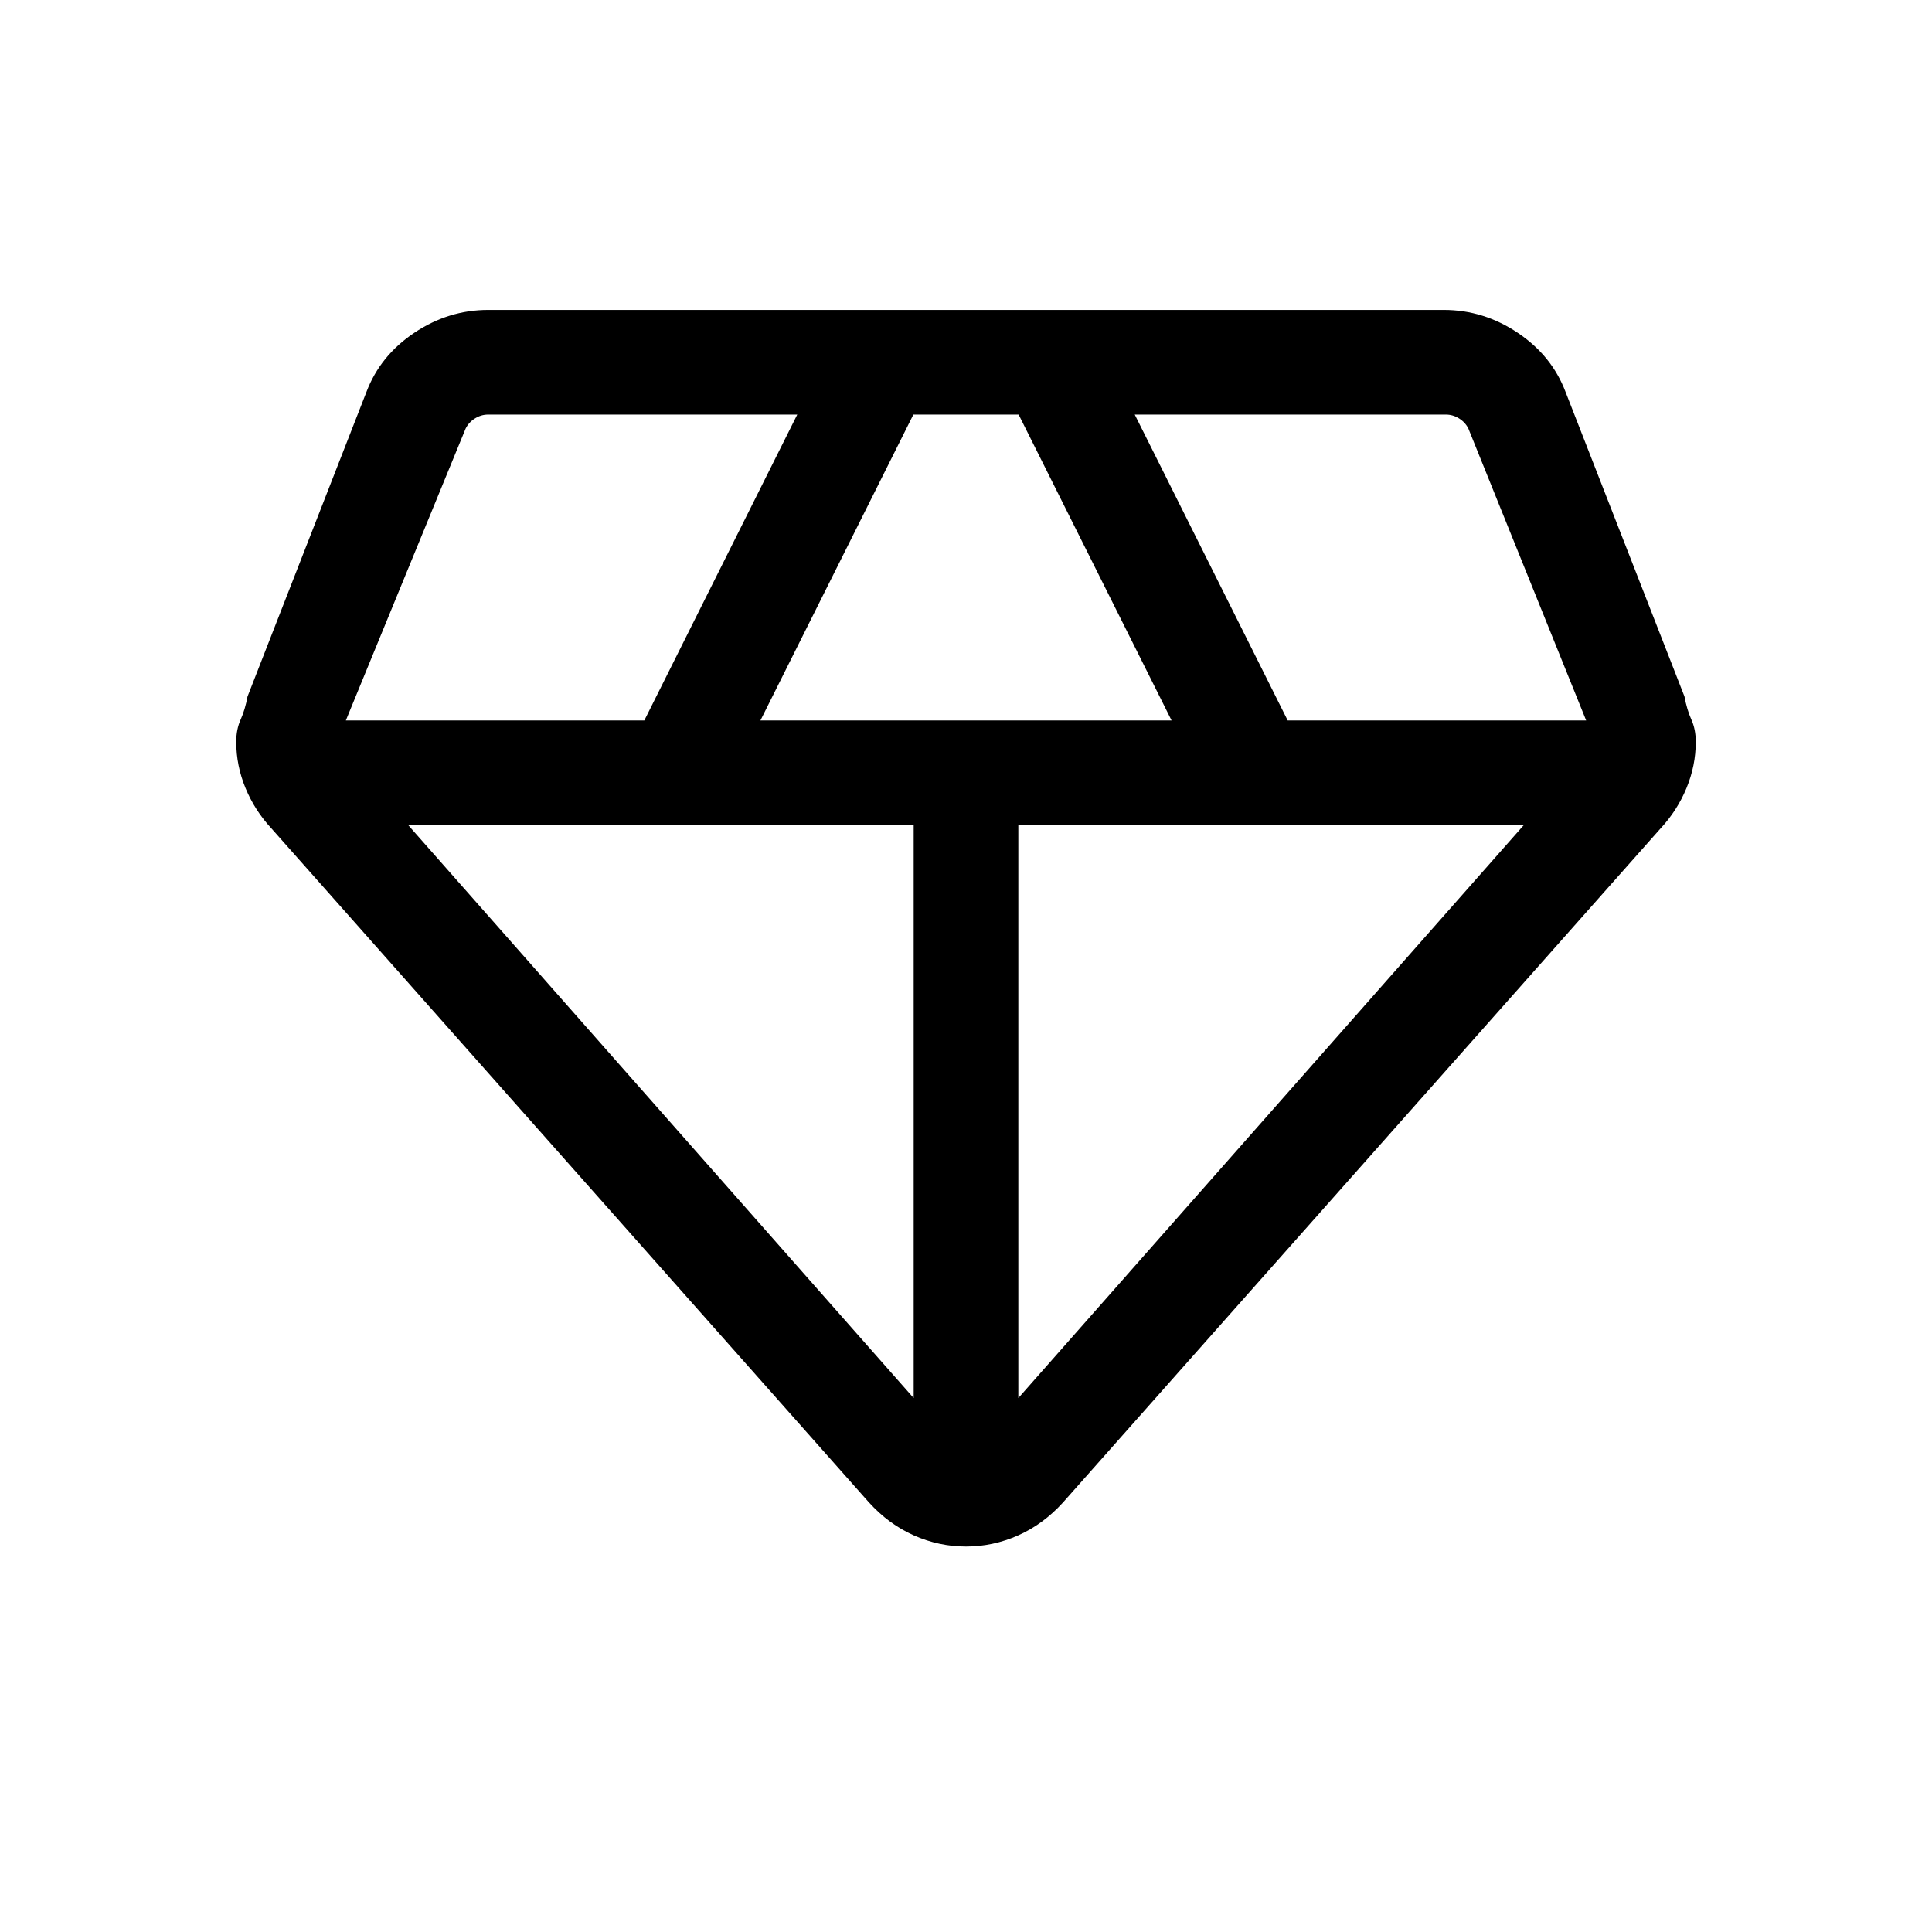<svg xmlns="http://www.w3.org/2000/svg" height="20" viewBox="0 -960 960 960" width="20"><path d="M480-191.539q-13.461 0-25.923-5.539-12.461-5.538-22.307-16.384L134.847-548.385q-8.231-8.846-12.846-20-4.616-11.154-4.616-23 0-6.23 2.193-11.076 2.192-4.846 3.423-11.462l59.077-151.307q6.846-18.077 23.807-29.423 16.961-11.346 36.654-11.346h474.922q19.693 0 36.654 11.346 16.961 11.346 23.807 29.423l59.077 151.307q1.231 6.616 3.423 11.462 2.193 4.846 2.193 11.076 0 11.846-4.616 23-4.615 11.154-12.846 20L528.23-213.462q-9.846 10.846-22.307 16.384-12.462 5.539-25.923 5.539Zm-102.155-410.46h204.31l-76.001-152.002h-52.308l-76.001 152.002Zm76.156 336.693v-284.695H202.845l251.156 284.695Zm51.998 0 251.156-284.695H505.999v284.695Zm133.847-336.693h148.309l-58.539-145.078q-1.538-3.077-4.616-5.001-3.077-1.923-6.539-1.923H563.845l76.001 152.002Zm-468.001 0h148.309l76.001-152.002H242.539q-3.462 0-6.539 1.923-3.078 1.924-4.616 5.001l-59.539 145.078Z"/></svg>